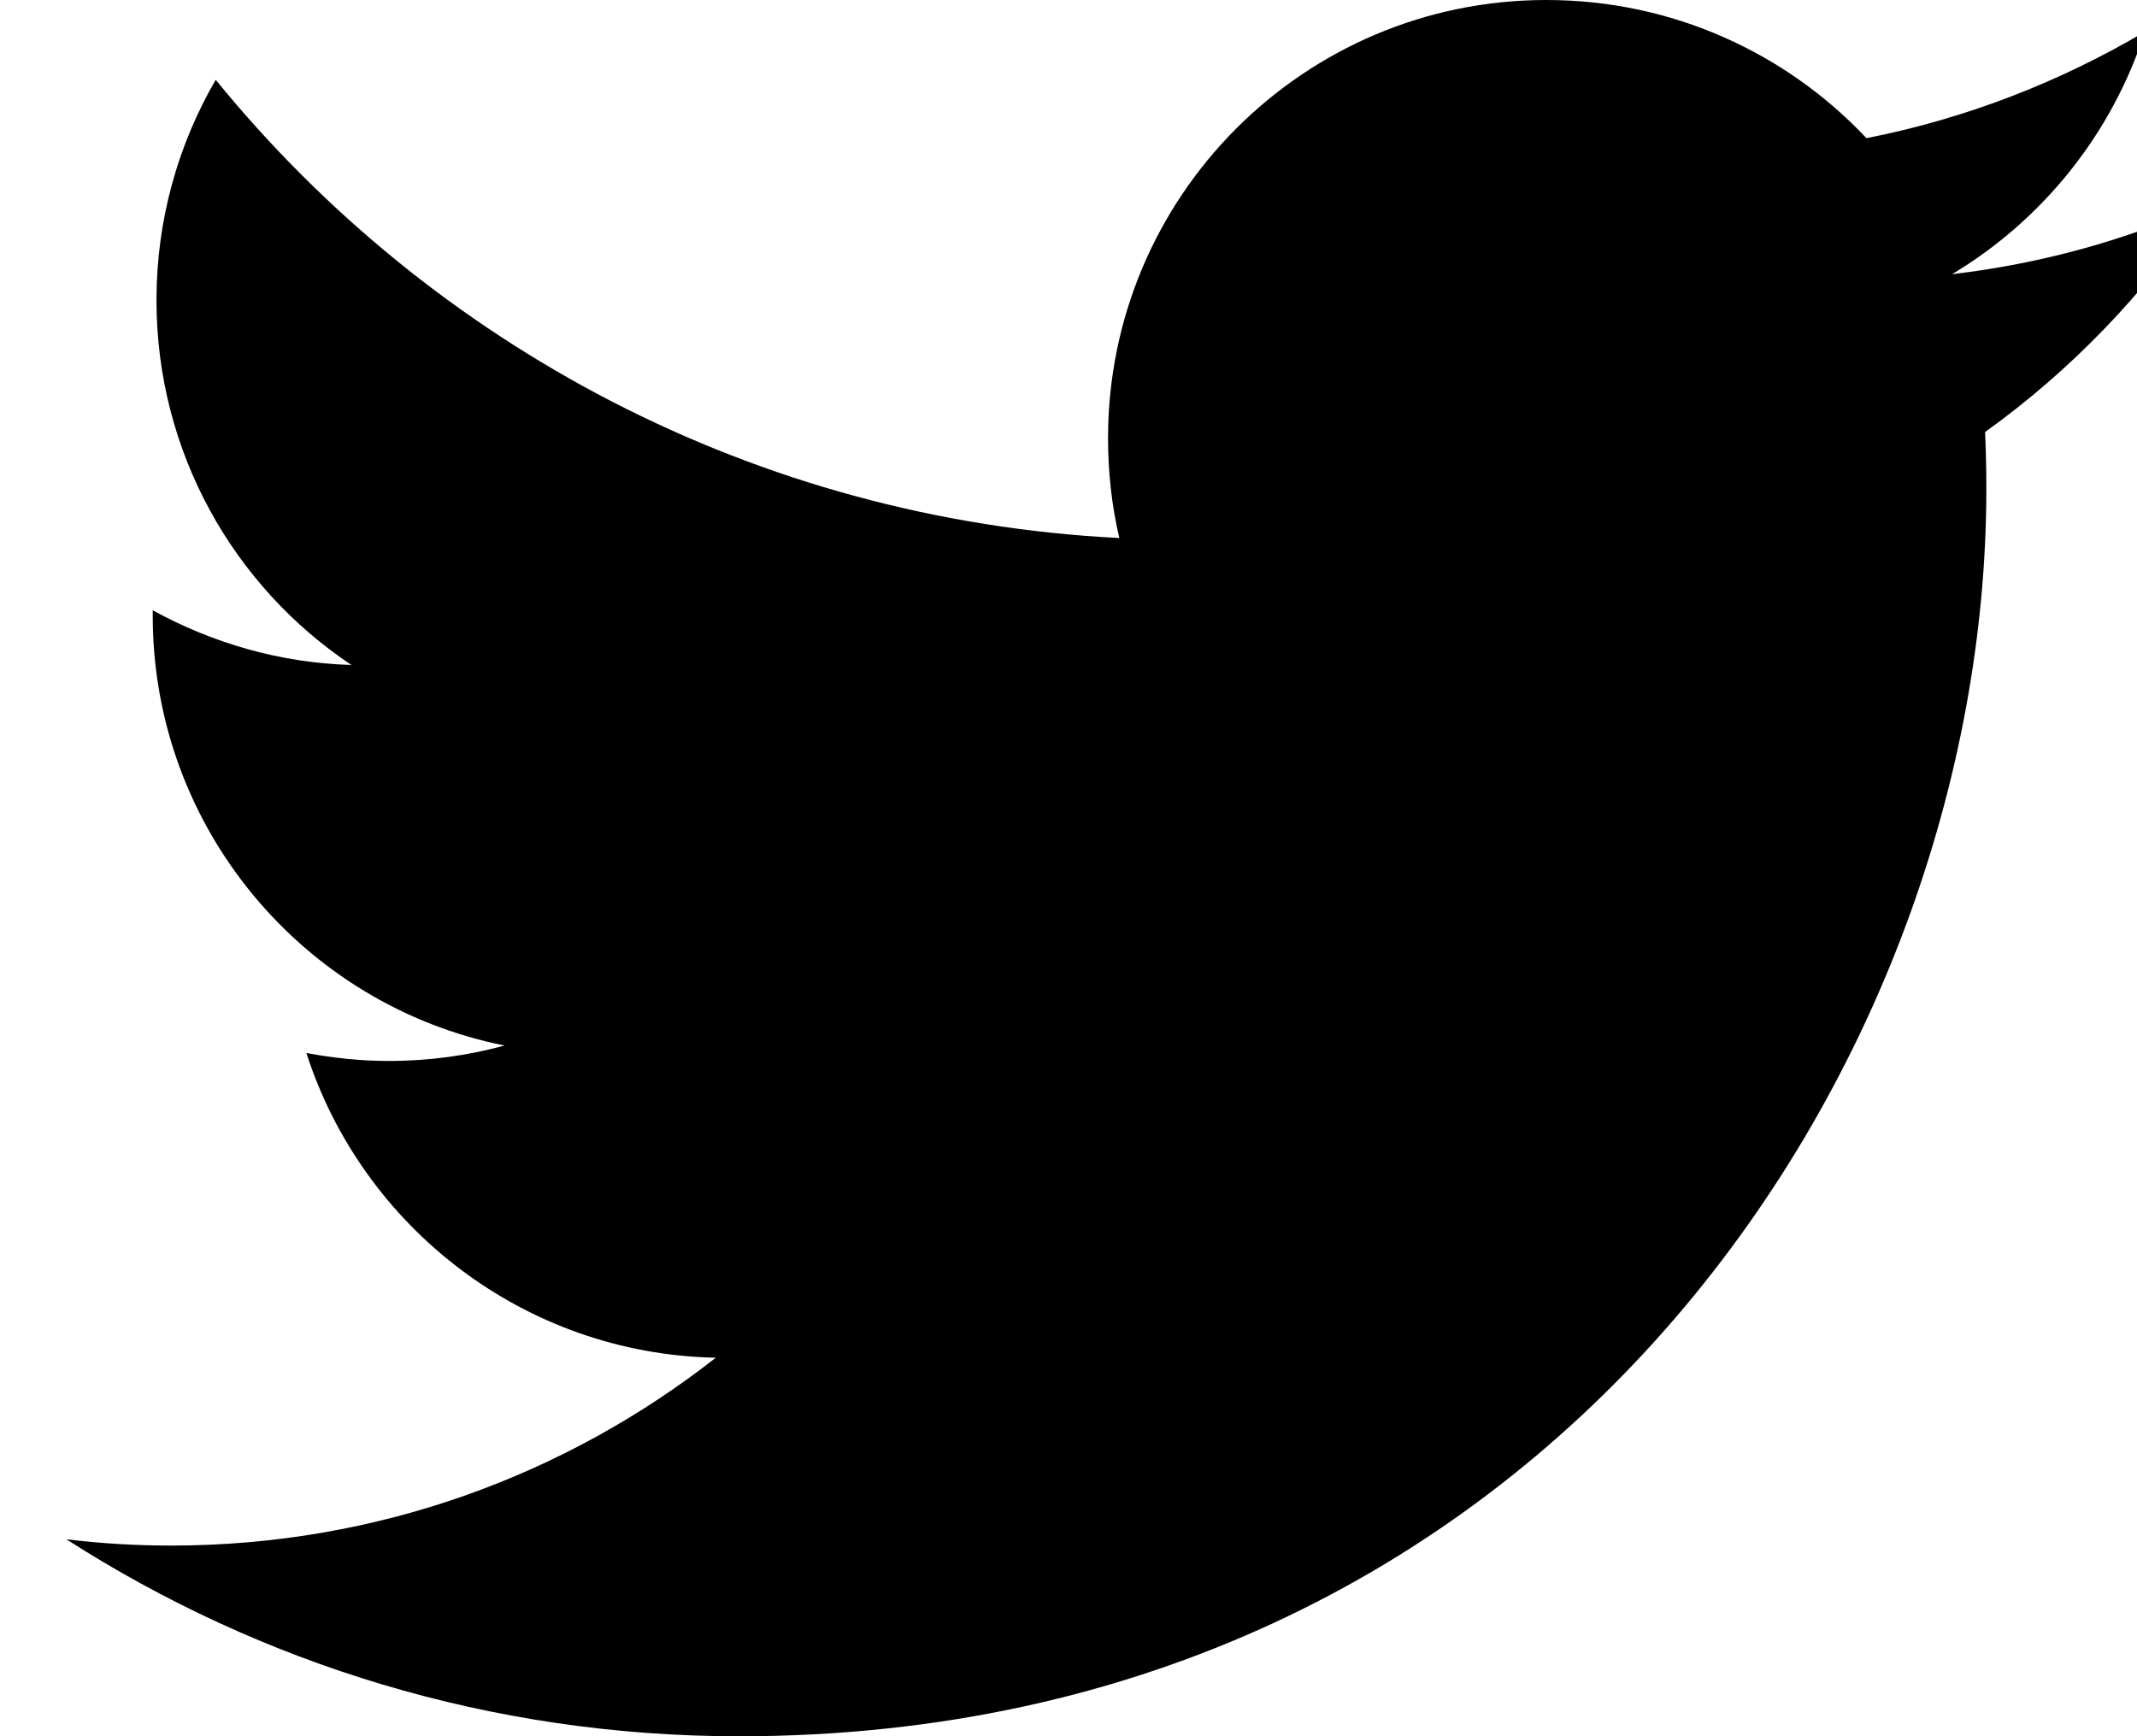 <?xml version="1.0" encoding="UTF-8"?>
<svg width="32px" height="26px" viewBox="0 0 32 26" version="1.1" xmlns="http://www.w3.org/2000/svg" xmlns:xlink="http://www.w3.org/1999/xlink">
    <title>twitter</title>
                    <path d="M33,3.075 C31.825,3.6 30.556,3.95 29.231,4.106 C30.587,3.293 31.625,2.006 32.118,0.475 C30.849,1.225 29.443,1.775 27.949,2.069 C26.749,0.794 25.043,0 23.155,0 C19.53,0 16.592,2.938 16.592,6.563 C16.592,7.075 16.648,7.575 16.761,8.057 C11.305,7.782 6.467,5.169 3.23,1.195 C2.667,2.164 2.343,3.295 2.343,4.495 C2.343,6.77 3.499,8.782 5.262,9.958 C4.187,9.927 3.175,9.627 2.287,9.139 C2.287,9.164 2.287,9.195 2.287,9.22 C2.287,12.401 4.55,15.058 7.556,15.657 C7.006,15.807 6.425,15.888 5.825,15.888 C5.4,15.888 4.994,15.844 4.588,15.769 C5.426,18.375 7.851,20.275 10.719,20.332 C8.469,22.094 5.644,23.145 2.563,23.145 C2.032,23.145 1.513,23.114 0.994,23.051 C3.907,24.92 7.356,26.001 11.063,26.001 C23.138,26.001 29.744,15.995 29.744,7.32 C29.744,7.033 29.738,6.751 29.725,6.47 C31.006,5.551 32.119,4.395 33,3.076 L33,3.075 Z" id="Path"></path>
</svg>